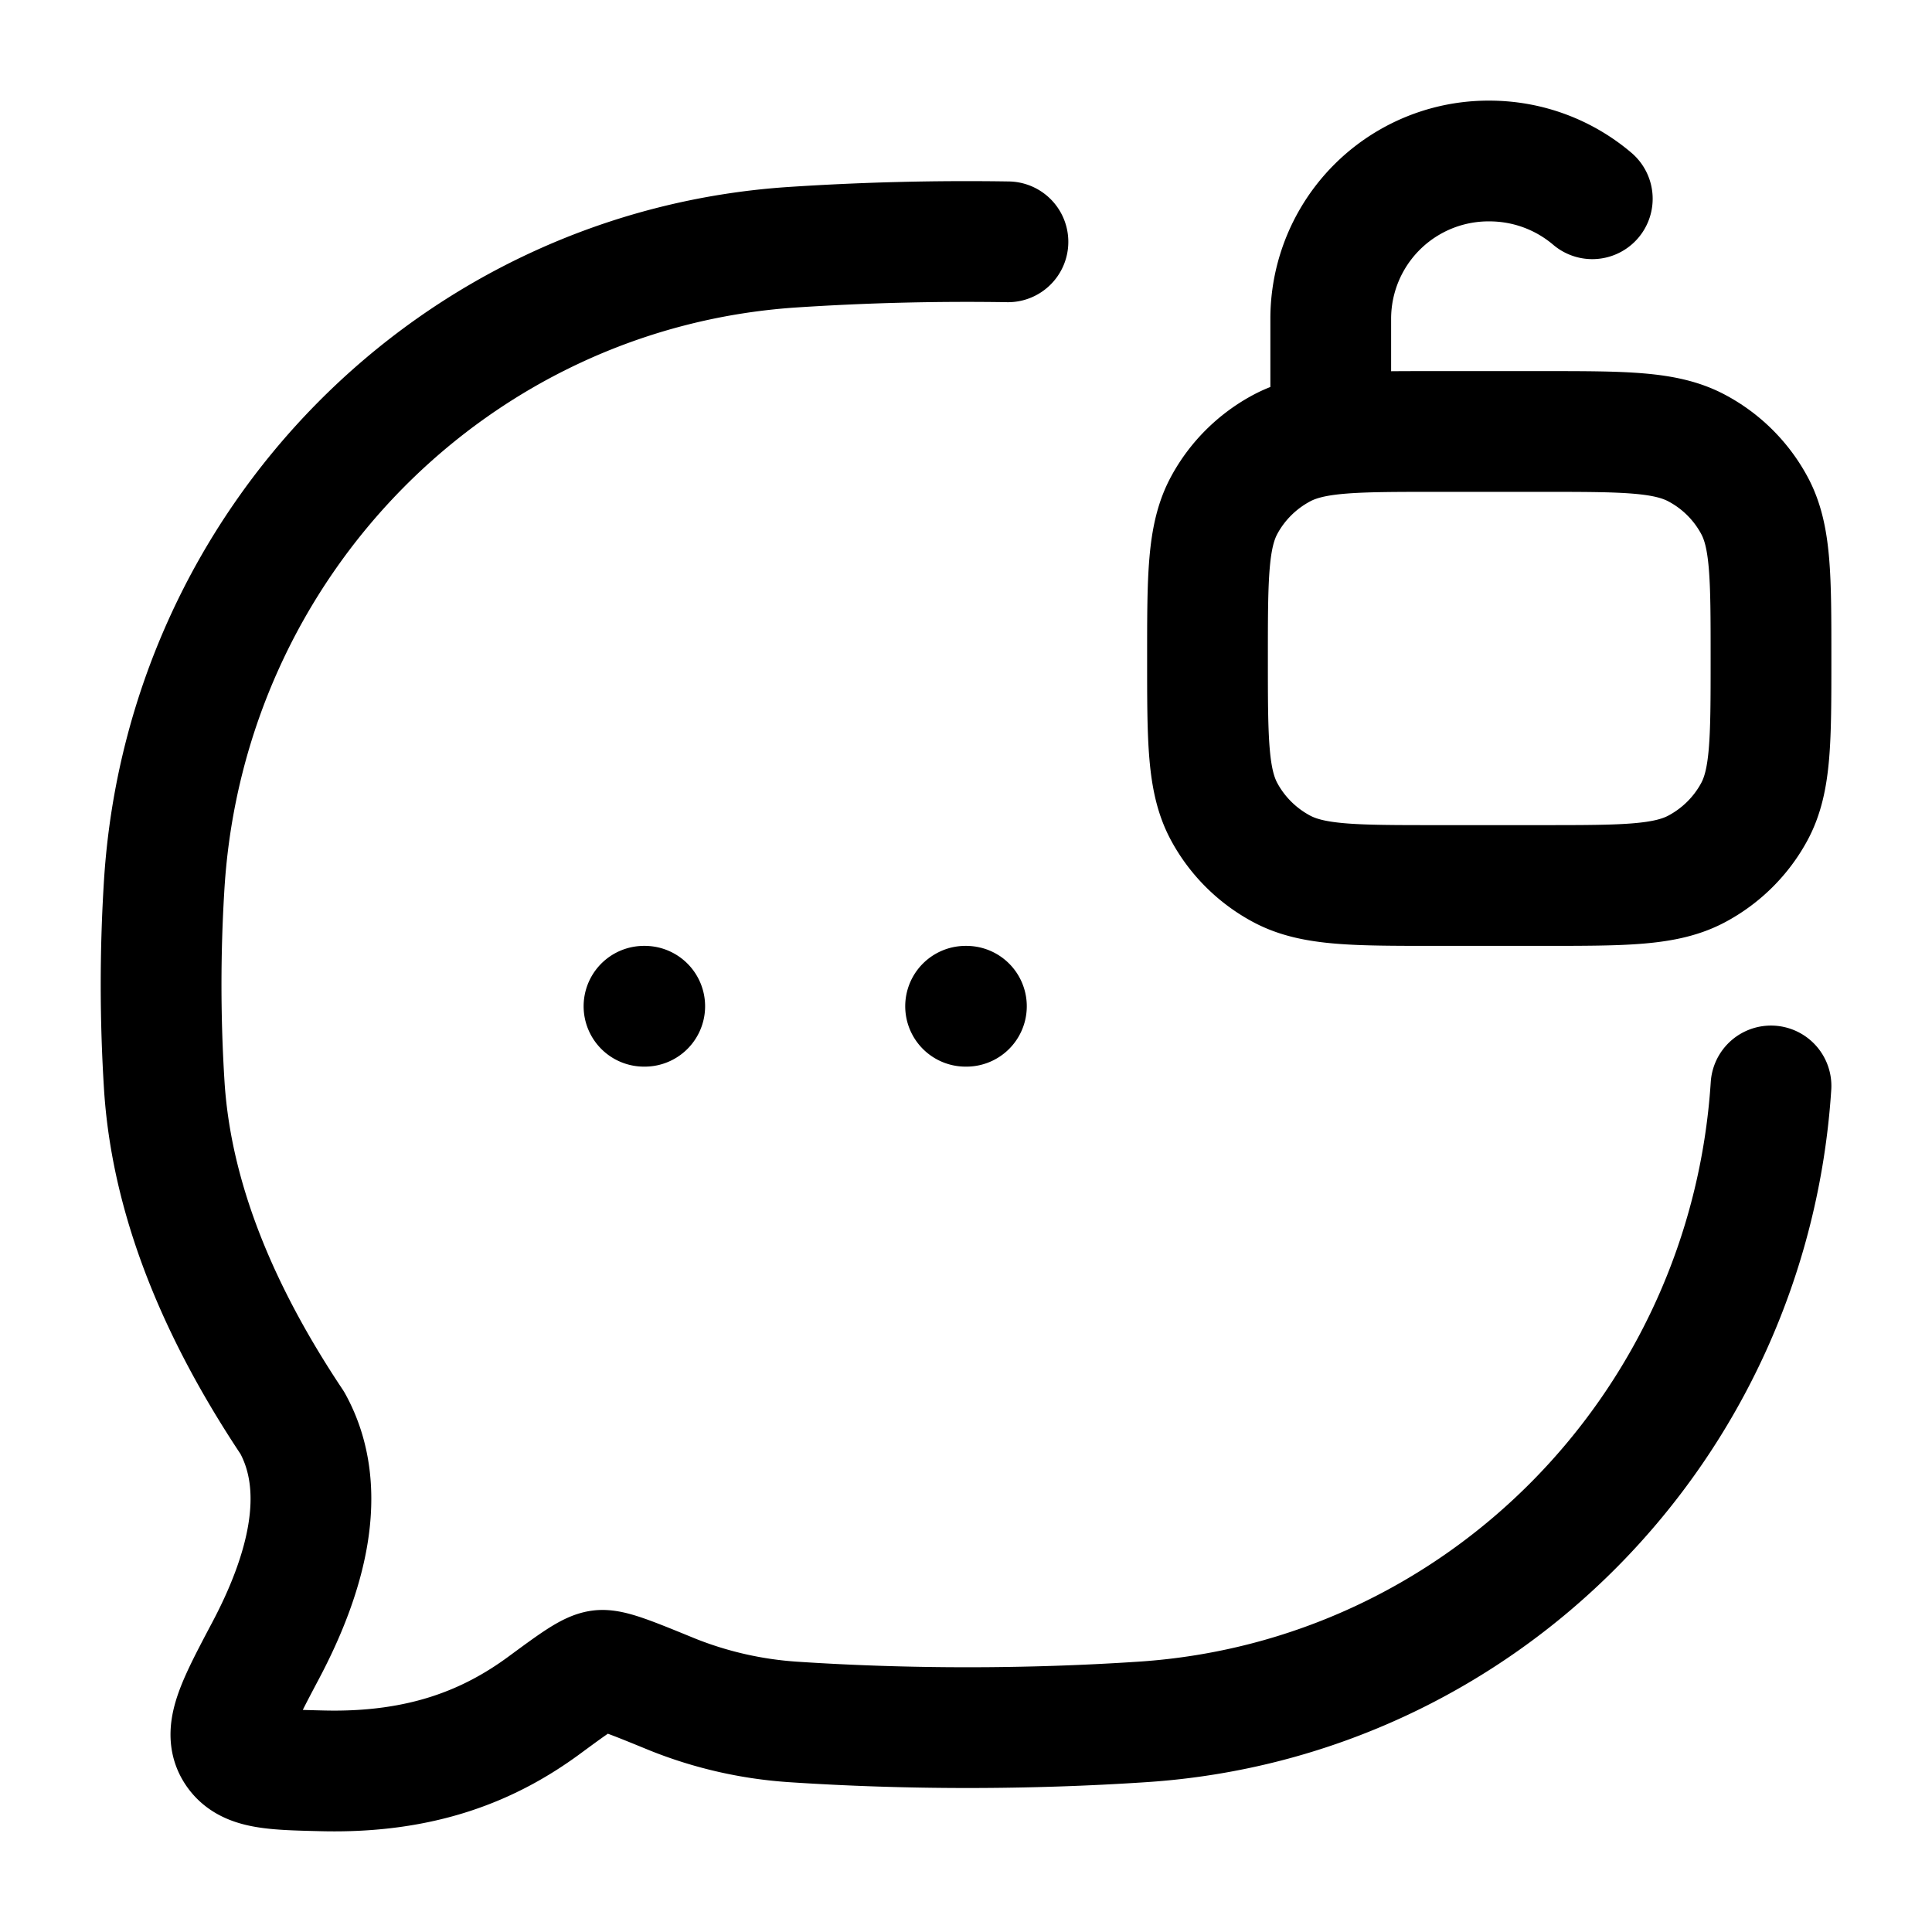 <svg xmlns="http://www.w3.org/2000/svg" width="1em" height="1em" viewBox="0 0 24 24"><g fill="none" stroke="currentColor" stroke-linecap="round" stroke-linejoin="round" stroke-width="1.5" color="currentColor"><path d="M22 13.49c-.275 4.243-3.613 7.623-7.805 7.9c-1.43.095-2.923.095-4.35 0a4.9 4.9 0 0 1-1.488-.339c-.513-.21-.77-.316-.9-.3c-.131.016-.32.155-.699.434c-.667.49-1.508.844-2.755.813c-.63-.015-.945-.023-1.086-.263s.034-.572.386-1.237c.487-.922.796-1.978.328-2.823c-.806-1.208-1.49-2.639-1.59-4.184a20 20 0 0 1 0-2.52c.274-4.243 3.613-7.622 7.804-7.9a33 33 0 0 1 2.676-.067"/><path d="M16.531 5.36V3.952A1.96 1.96 0 0 1 18.5 2c.489 0 .936.177 1.28.469M17.844 11h1.312c1.022 0 1.532 0 1.919-.205c.305-.162.555-.41.718-.712C22 9.699 22 9.193 22 8.18s0-1.52-.207-1.903a1.74 1.74 0 0 0-.718-.712c-.387-.205-.897-.205-1.919-.205h-1.312c-1.022 0-1.532 0-1.919.205c-.305.162-.555.41-.718.712C15 6.661 15 7.167 15 8.18s0 1.52.207 1.903c.163.302.413.55.718.712c.387.205.897.205 1.919.205m-5.849 1.5h.01M8 12.5h.009"/></g></svg>